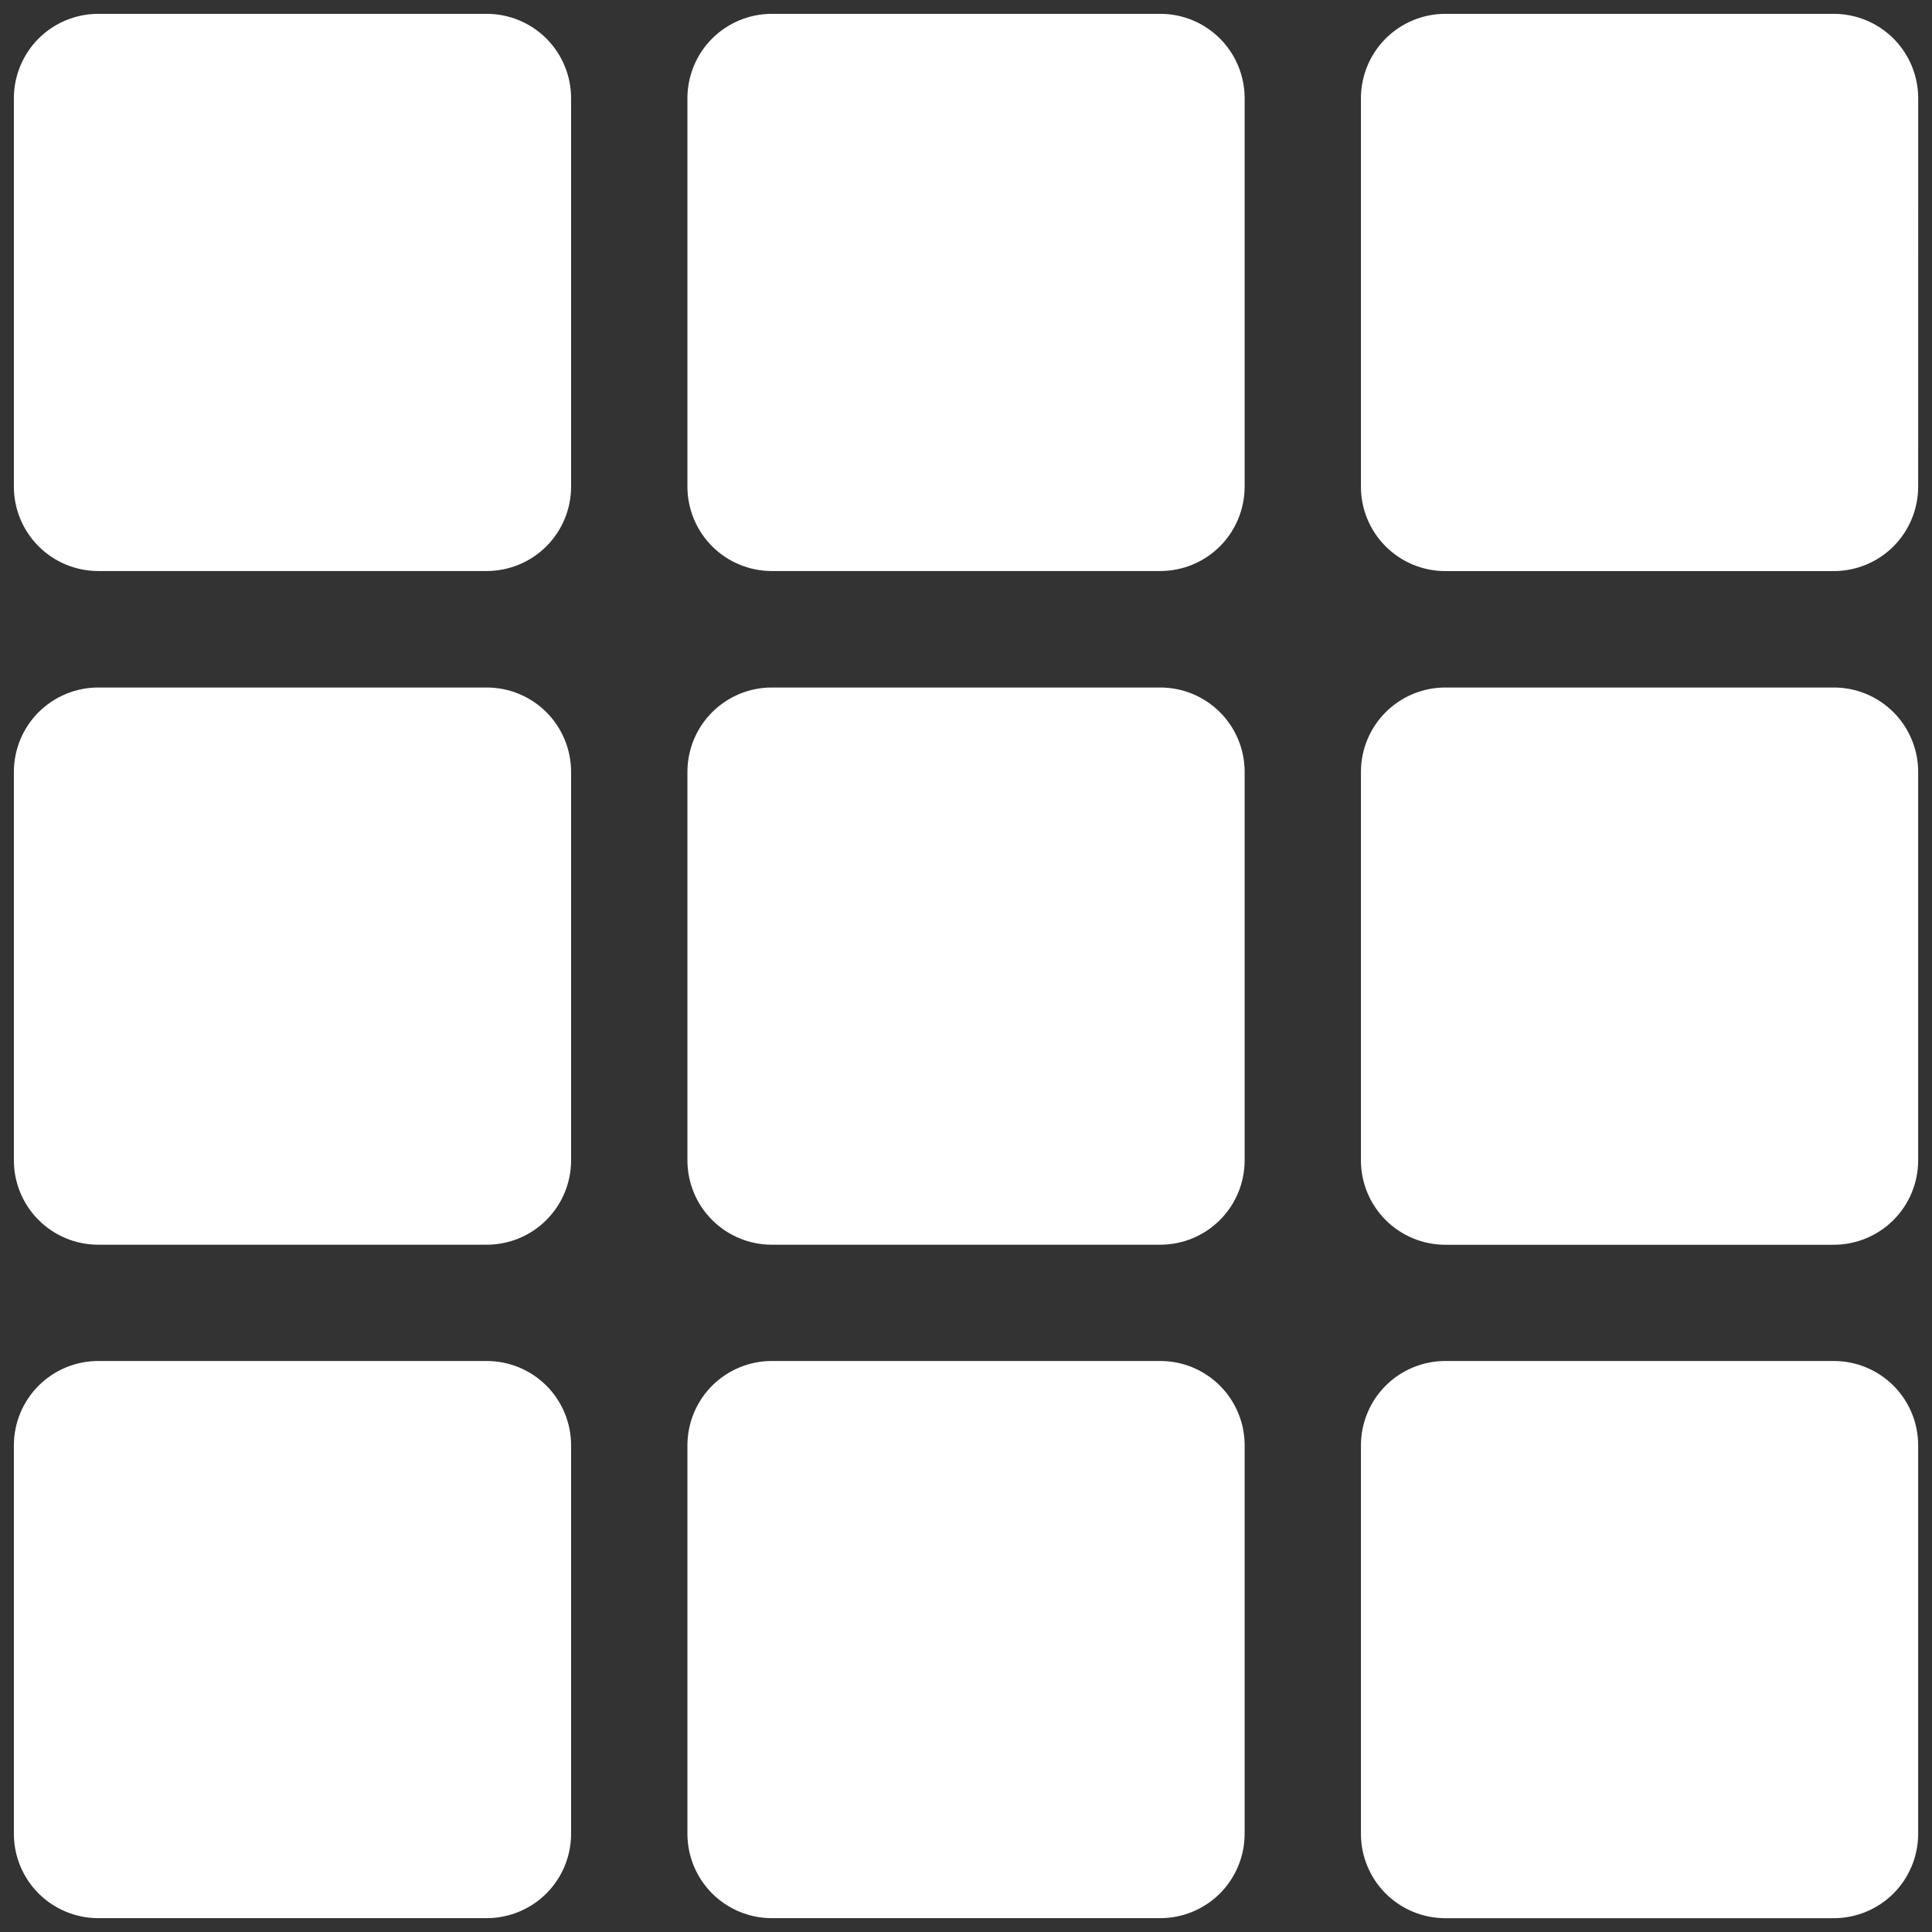 <svg width="62" height="62" viewBox="0 0 62 62" fill="none" xmlns="http://www.w3.org/2000/svg">
<rect x="0" y="0" width="62" height="62" fill="#333333" stroke="none"/>
<path d="M15.622 0.444H3.151C2.434 0.445 1.746 0.73 1.238 1.237C0.731 1.745 0.446 2.433 0.445 3.15V15.618C0.446 16.336 0.731 17.024 1.238 17.532C1.746 18.039 2.434 18.324 3.151 18.325H15.621C16.338 18.324 17.026 18.039 17.534 17.532C18.041 17.024 18.326 16.336 18.327 15.618V3.152C18.327 2.796 18.257 2.444 18.121 2.116C17.985 1.788 17.786 1.489 17.535 1.238C17.284 0.986 16.985 0.787 16.657 0.651C16.329 0.515 15.977 0.444 15.622 0.444ZM37.236 0.444H24.766C24.049 0.445 23.361 0.73 22.853 1.237C22.346 1.745 22.061 2.433 22.06 3.15V15.618C22.061 16.336 22.346 17.024 22.853 17.532C23.361 18.039 24.049 18.324 24.766 18.325H37.236C37.953 18.324 38.641 18.039 39.149 17.532C39.656 17.024 39.941 16.336 39.942 15.618V3.152C39.942 2.796 39.872 2.444 39.736 2.116C39.6 1.787 39.401 1.489 39.15 1.237C38.898 0.986 38.6 0.787 38.272 0.65C37.943 0.514 37.591 0.444 37.236 0.444ZM61.557 3.15C61.556 2.433 61.271 1.745 60.764 1.237C60.256 0.73 59.568 0.445 58.851 0.444H46.38C45.663 0.445 44.974 0.73 44.467 1.237C43.96 1.745 43.675 2.433 43.674 3.15V15.62C43.674 16.337 43.959 17.026 44.467 17.534C44.974 18.041 45.663 18.327 46.38 18.327H58.849C59.567 18.327 60.255 18.041 60.763 17.534C61.27 17.026 61.555 16.338 61.556 15.621L61.557 3.15ZM15.622 22.063H3.151C2.434 22.063 1.746 22.349 1.238 22.856C0.731 23.363 0.446 24.051 0.445 24.769V37.238C0.446 37.956 0.731 38.644 1.238 39.151C1.746 39.659 2.434 39.944 3.151 39.944H15.621C16.338 39.944 17.026 39.659 17.534 39.151C18.041 38.644 18.326 37.956 18.327 37.238V24.77C18.327 24.415 18.257 24.063 18.121 23.735C17.985 23.406 17.786 23.108 17.535 22.856C17.284 22.605 16.985 22.405 16.657 22.269C16.329 22.133 15.977 22.063 15.622 22.063ZM37.236 22.063H24.766C24.049 22.063 23.361 22.349 22.853 22.856C22.346 23.363 22.061 24.051 22.06 24.769V37.238C22.061 37.956 22.346 38.644 22.853 39.151C23.361 39.659 24.049 39.944 24.766 39.944H37.236C37.953 39.944 38.641 39.659 39.149 39.151C39.656 38.644 39.941 37.956 39.942 37.238V24.77C39.942 24.415 39.872 24.063 39.736 23.734C39.6 23.406 39.401 23.107 39.15 22.856C38.898 22.605 38.6 22.405 38.272 22.269C37.943 22.133 37.591 22.063 37.236 22.063ZM58.851 22.063H46.38C45.663 22.063 44.974 22.349 44.467 22.856C43.96 23.363 43.675 24.051 43.674 24.769V37.238C43.674 37.956 43.959 38.644 44.467 39.152C44.974 39.66 45.663 39.945 46.38 39.946H58.849C59.567 39.945 60.255 39.66 60.763 39.153C61.27 38.645 61.555 37.957 61.556 37.239V24.77C61.556 24.415 61.486 24.063 61.35 23.735C61.214 23.406 61.015 23.108 60.764 22.856C60.513 22.605 60.214 22.405 59.886 22.269C59.558 22.133 59.206 22.063 58.851 22.063ZM15.622 43.676H3.151C2.434 43.676 1.746 43.961 1.238 44.468C0.731 44.976 0.446 45.664 0.445 46.382V58.85C0.446 59.567 0.731 60.255 1.238 60.763C1.746 61.27 2.434 61.555 3.151 61.556H15.621C16.338 61.555 17.026 61.27 17.534 60.763C18.041 60.255 18.326 59.567 18.327 58.85V46.382C18.327 46.026 18.257 45.675 18.121 45.346C17.985 45.018 17.786 44.719 17.535 44.468C17.284 44.217 16.985 44.018 16.657 43.882C16.329 43.746 15.977 43.676 15.622 43.676ZM37.236 43.676H24.766C24.049 43.676 23.361 43.961 22.853 44.468C22.346 44.976 22.061 45.664 22.06 46.382V58.85C22.061 59.567 22.346 60.255 22.853 60.763C23.361 61.27 24.049 61.555 24.766 61.556H37.236C37.953 61.555 38.641 61.27 39.149 60.763C39.656 60.255 39.941 59.567 39.942 58.85V46.382C39.942 45.664 39.657 44.976 39.149 44.468C38.642 43.961 37.953 43.676 37.236 43.676ZM58.851 43.676H46.38C45.663 43.676 44.974 43.961 44.467 44.468C43.96 44.976 43.675 45.664 43.674 46.382V58.85C43.674 59.568 43.959 60.256 44.467 60.764C44.974 61.271 45.663 61.557 46.38 61.557H58.849C59.567 61.557 60.255 61.271 60.763 60.764C61.27 60.257 61.555 59.568 61.556 58.851V46.382C61.556 46.026 61.486 45.675 61.35 45.346C61.214 45.018 61.015 44.719 60.764 44.468C60.513 44.217 60.214 44.018 59.886 43.882C59.558 43.746 59.206 43.676 58.851 43.676Z" fill="white"/>
</svg>
